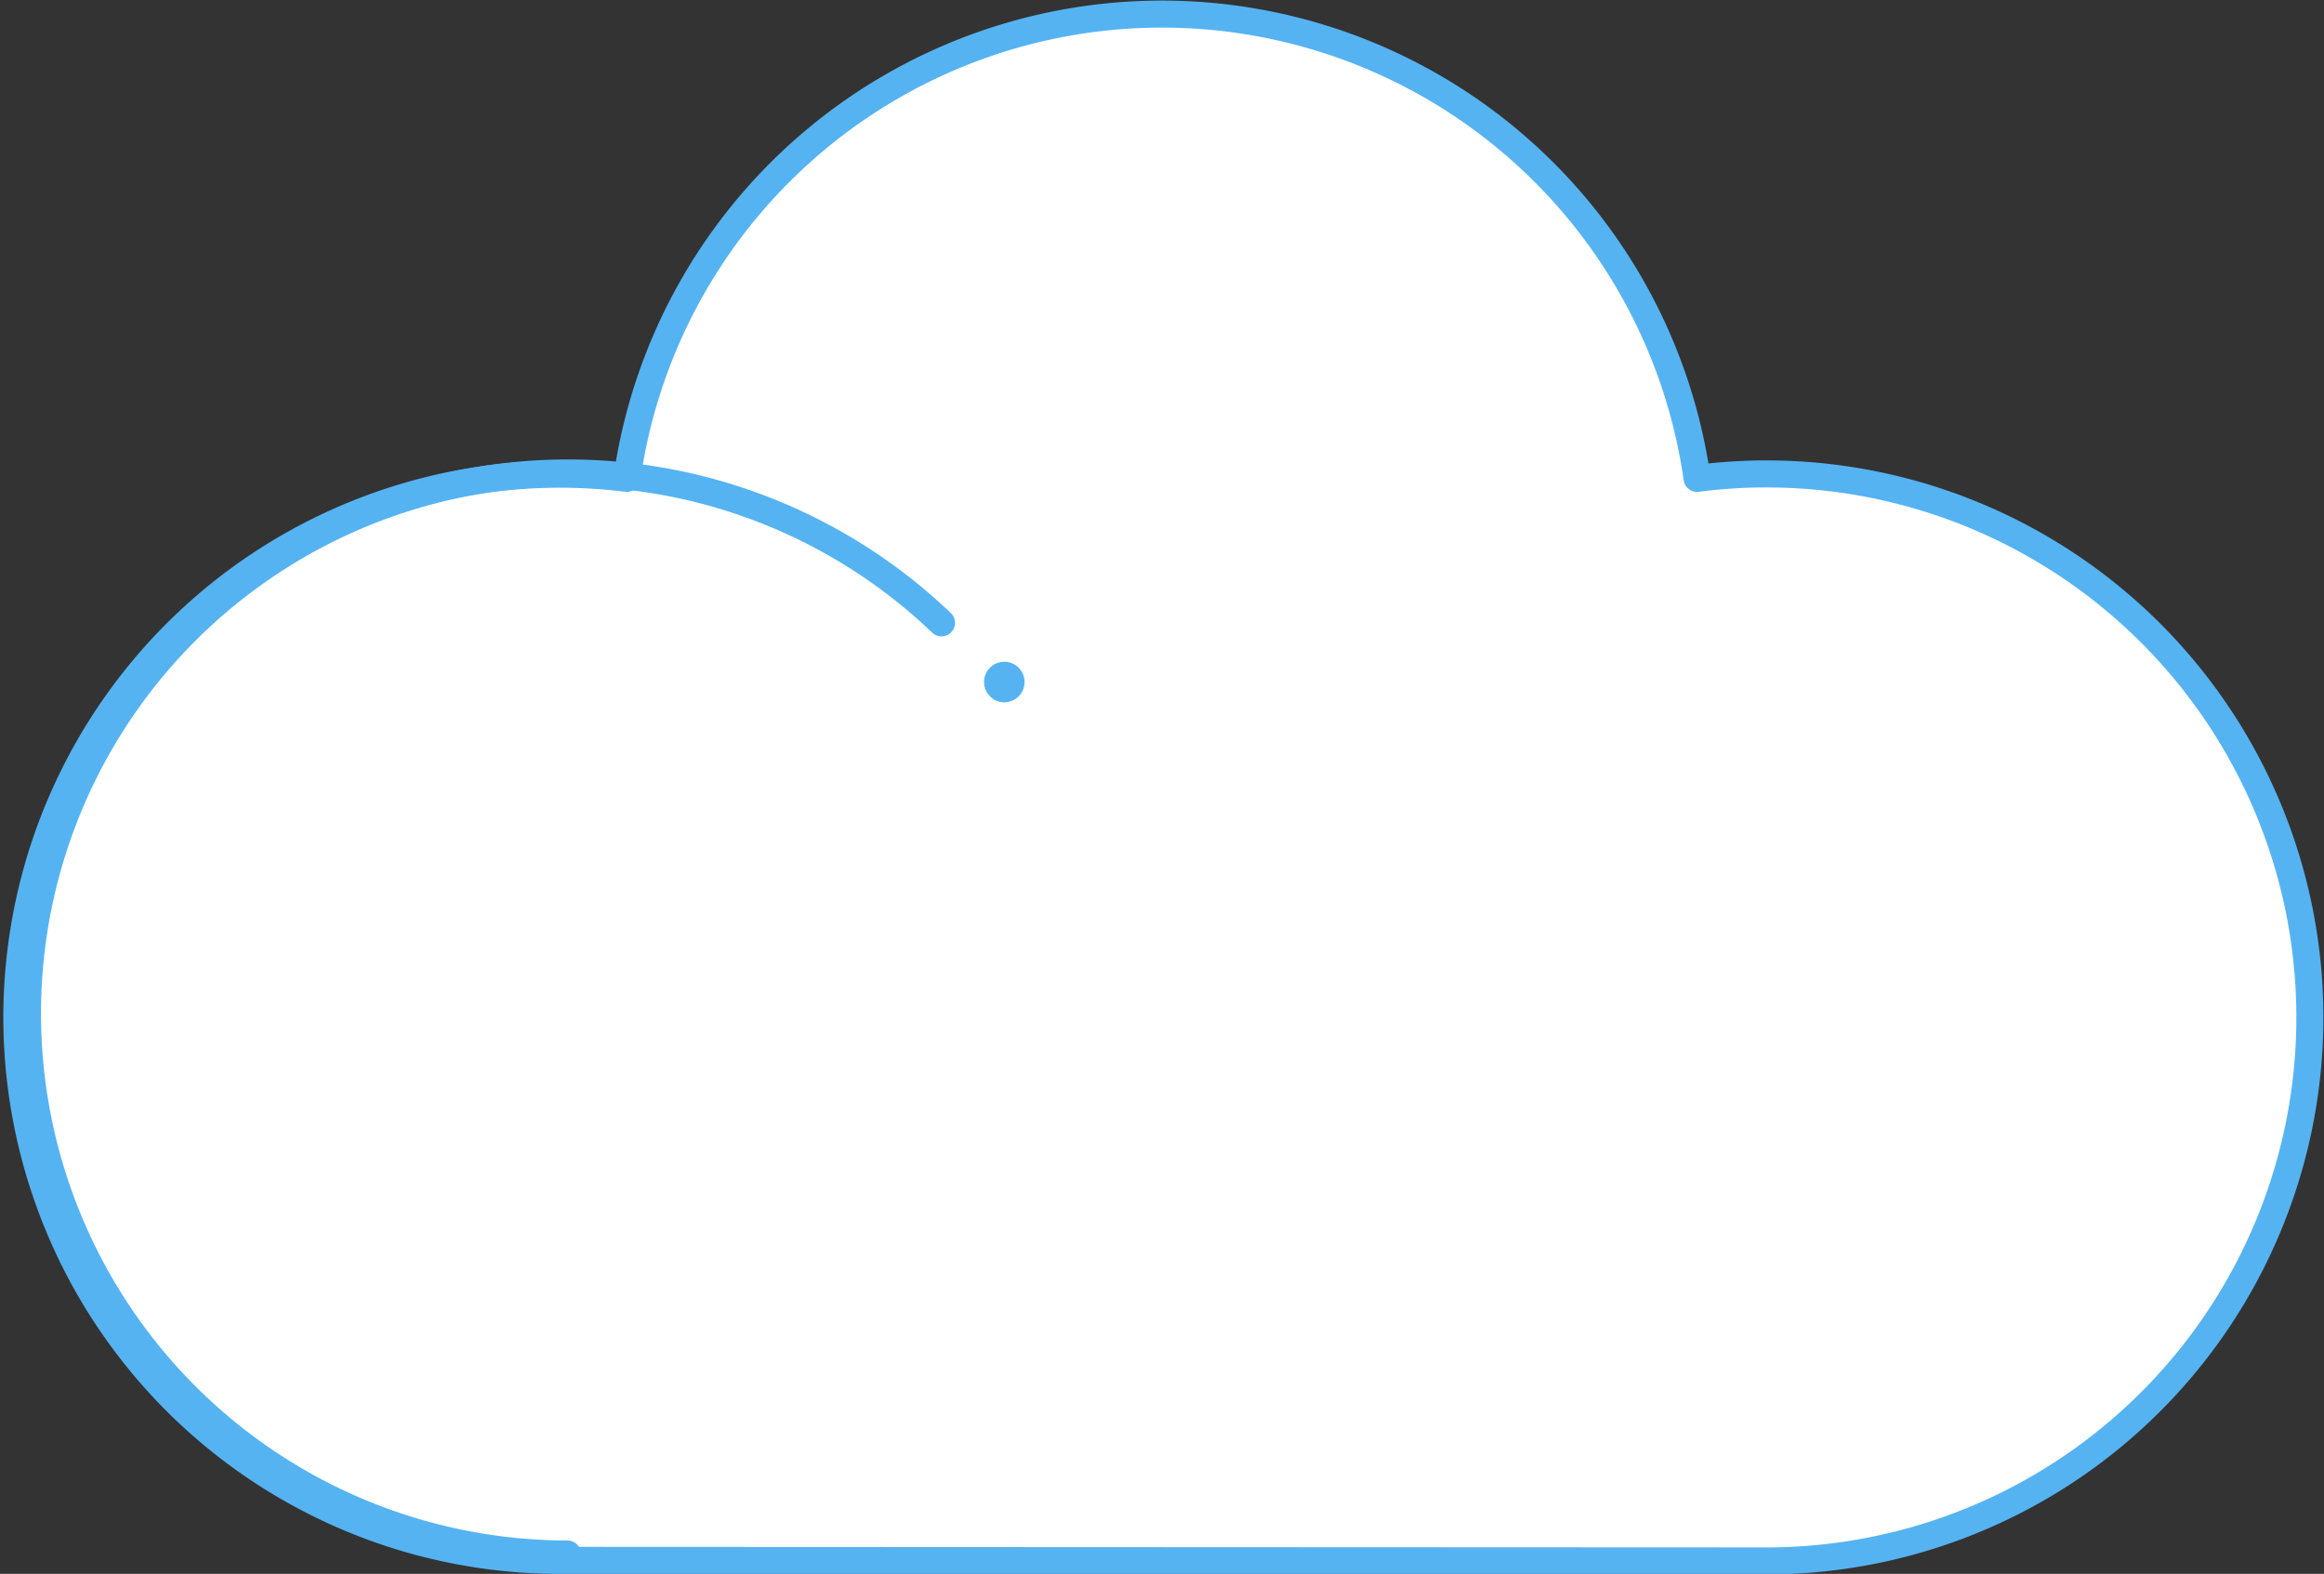 <svg xmlns="http://www.w3.org/2000/svg" viewBox="0 0 172 116.47"><rect x="0" y="0" width="172" height="116.47" fill="#333333" stroke="none"/><defs><style>.cls-1{fill:#fff;stroke-linejoin:round;}.cls-1,.cls-3{stroke:#55b3f2;stroke-linecap:round;stroke-width:2px;}.cls-2{fill:#55b3f2;}.cls-3{fill:none;stroke-miterlimit:10;}</style></defs><title>cloud_1</title><g id="Layer_2" data-name="Layer 2"><g id="clouds"><path class="cls-1" d="M41,115.47A40.19,40.19,0,1,1,46.4,35.4a40,40,0,0,1,79.2,0,40.22,40.22,0,1,1,5.4,80.11Z"/><circle class="cls-2" cx="74.33" cy="50.47" r="1.5"/><path class="cls-3" d="M42,115A40,40,0,1,1,69.68,46.09"/></g></g></svg>